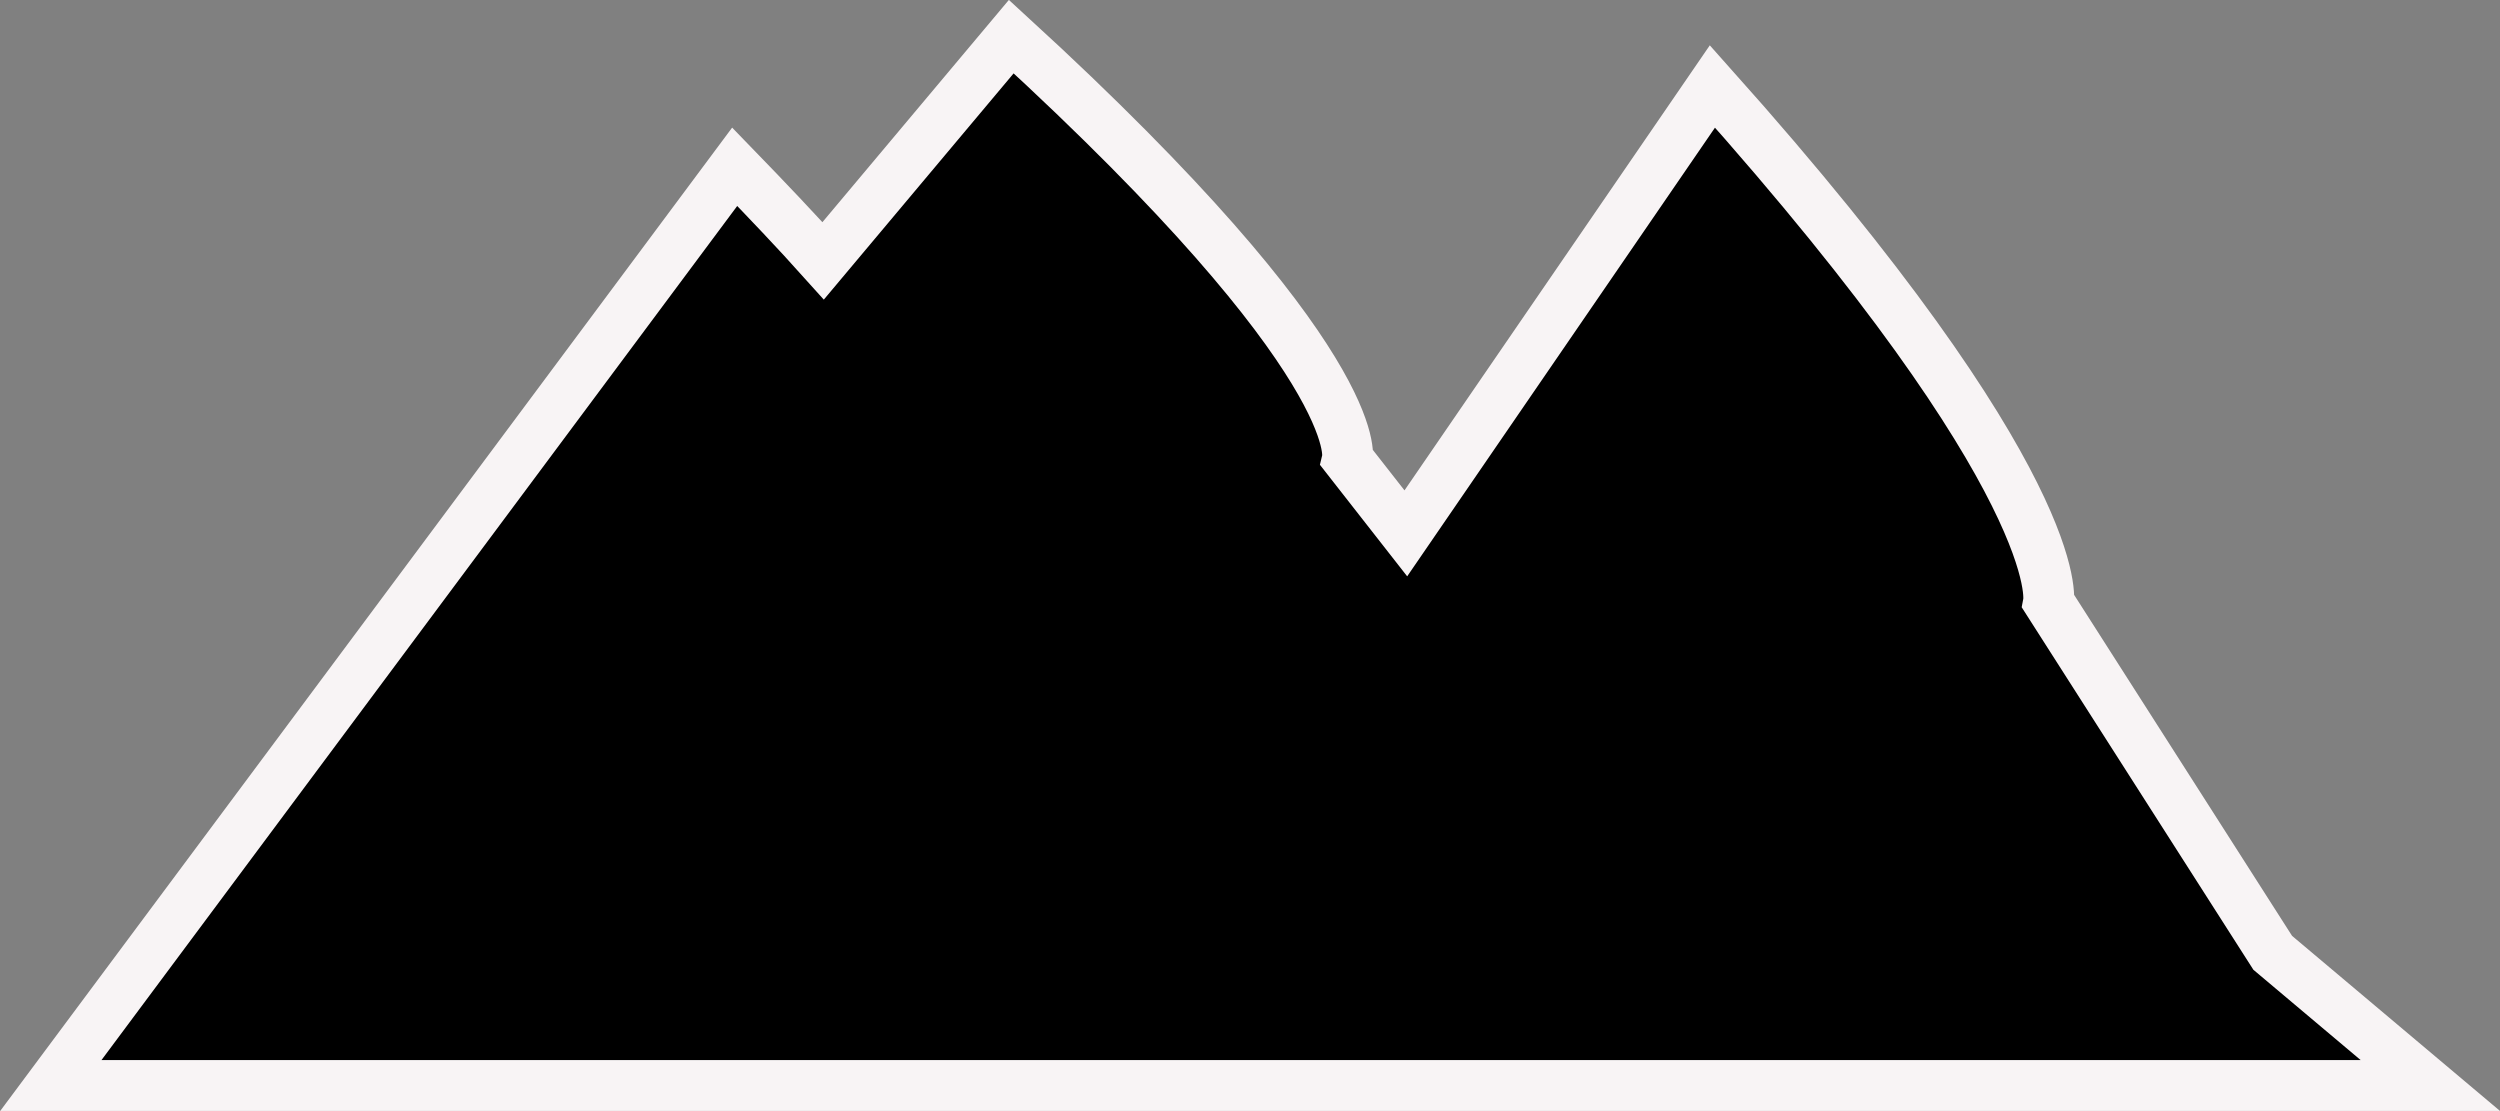 <?xml version="1.0" encoding="utf-8"?>
<!-- Generator: Adobe Illustrator 27.2.0, SVG Export Plug-In . SVG Version: 6.00 Build 0)  -->
<svg version="1.1" id="Layer_1" xmlns="http://www.w3.org/2000/svg" xmlns:xlink="http://www.w3.org/1999/xlink" x="0px" y="0px"
	 viewBox="0 0 49.17 21.85" style="enable-background:new 0 0 49.17 21.85;" xml:space="preserve">
<rect x="0" y="0" width="49.17" height="21.85" fill="#808080" stroke="none"/>
<style type="text/css">
	.st0{stroke:#F8F4F5;stroke-miterlimit:10;}
</style>
<path class="st0" d="M44.7,18.74l-4.41-6.9c0,0,0.42-2.27-6.61-10.14l-6.03,8.79L26.5,9.02c0,0,0.42-1.86-6.61-8.3l-3.7,4.41
	c-0.52-0.58-1.1-1.19-1.74-1.85L1,21.35h19.22h8.35H47.8L44.7,18.74z"/>
<g>
	<g>
	</g>
</g>
</svg>
